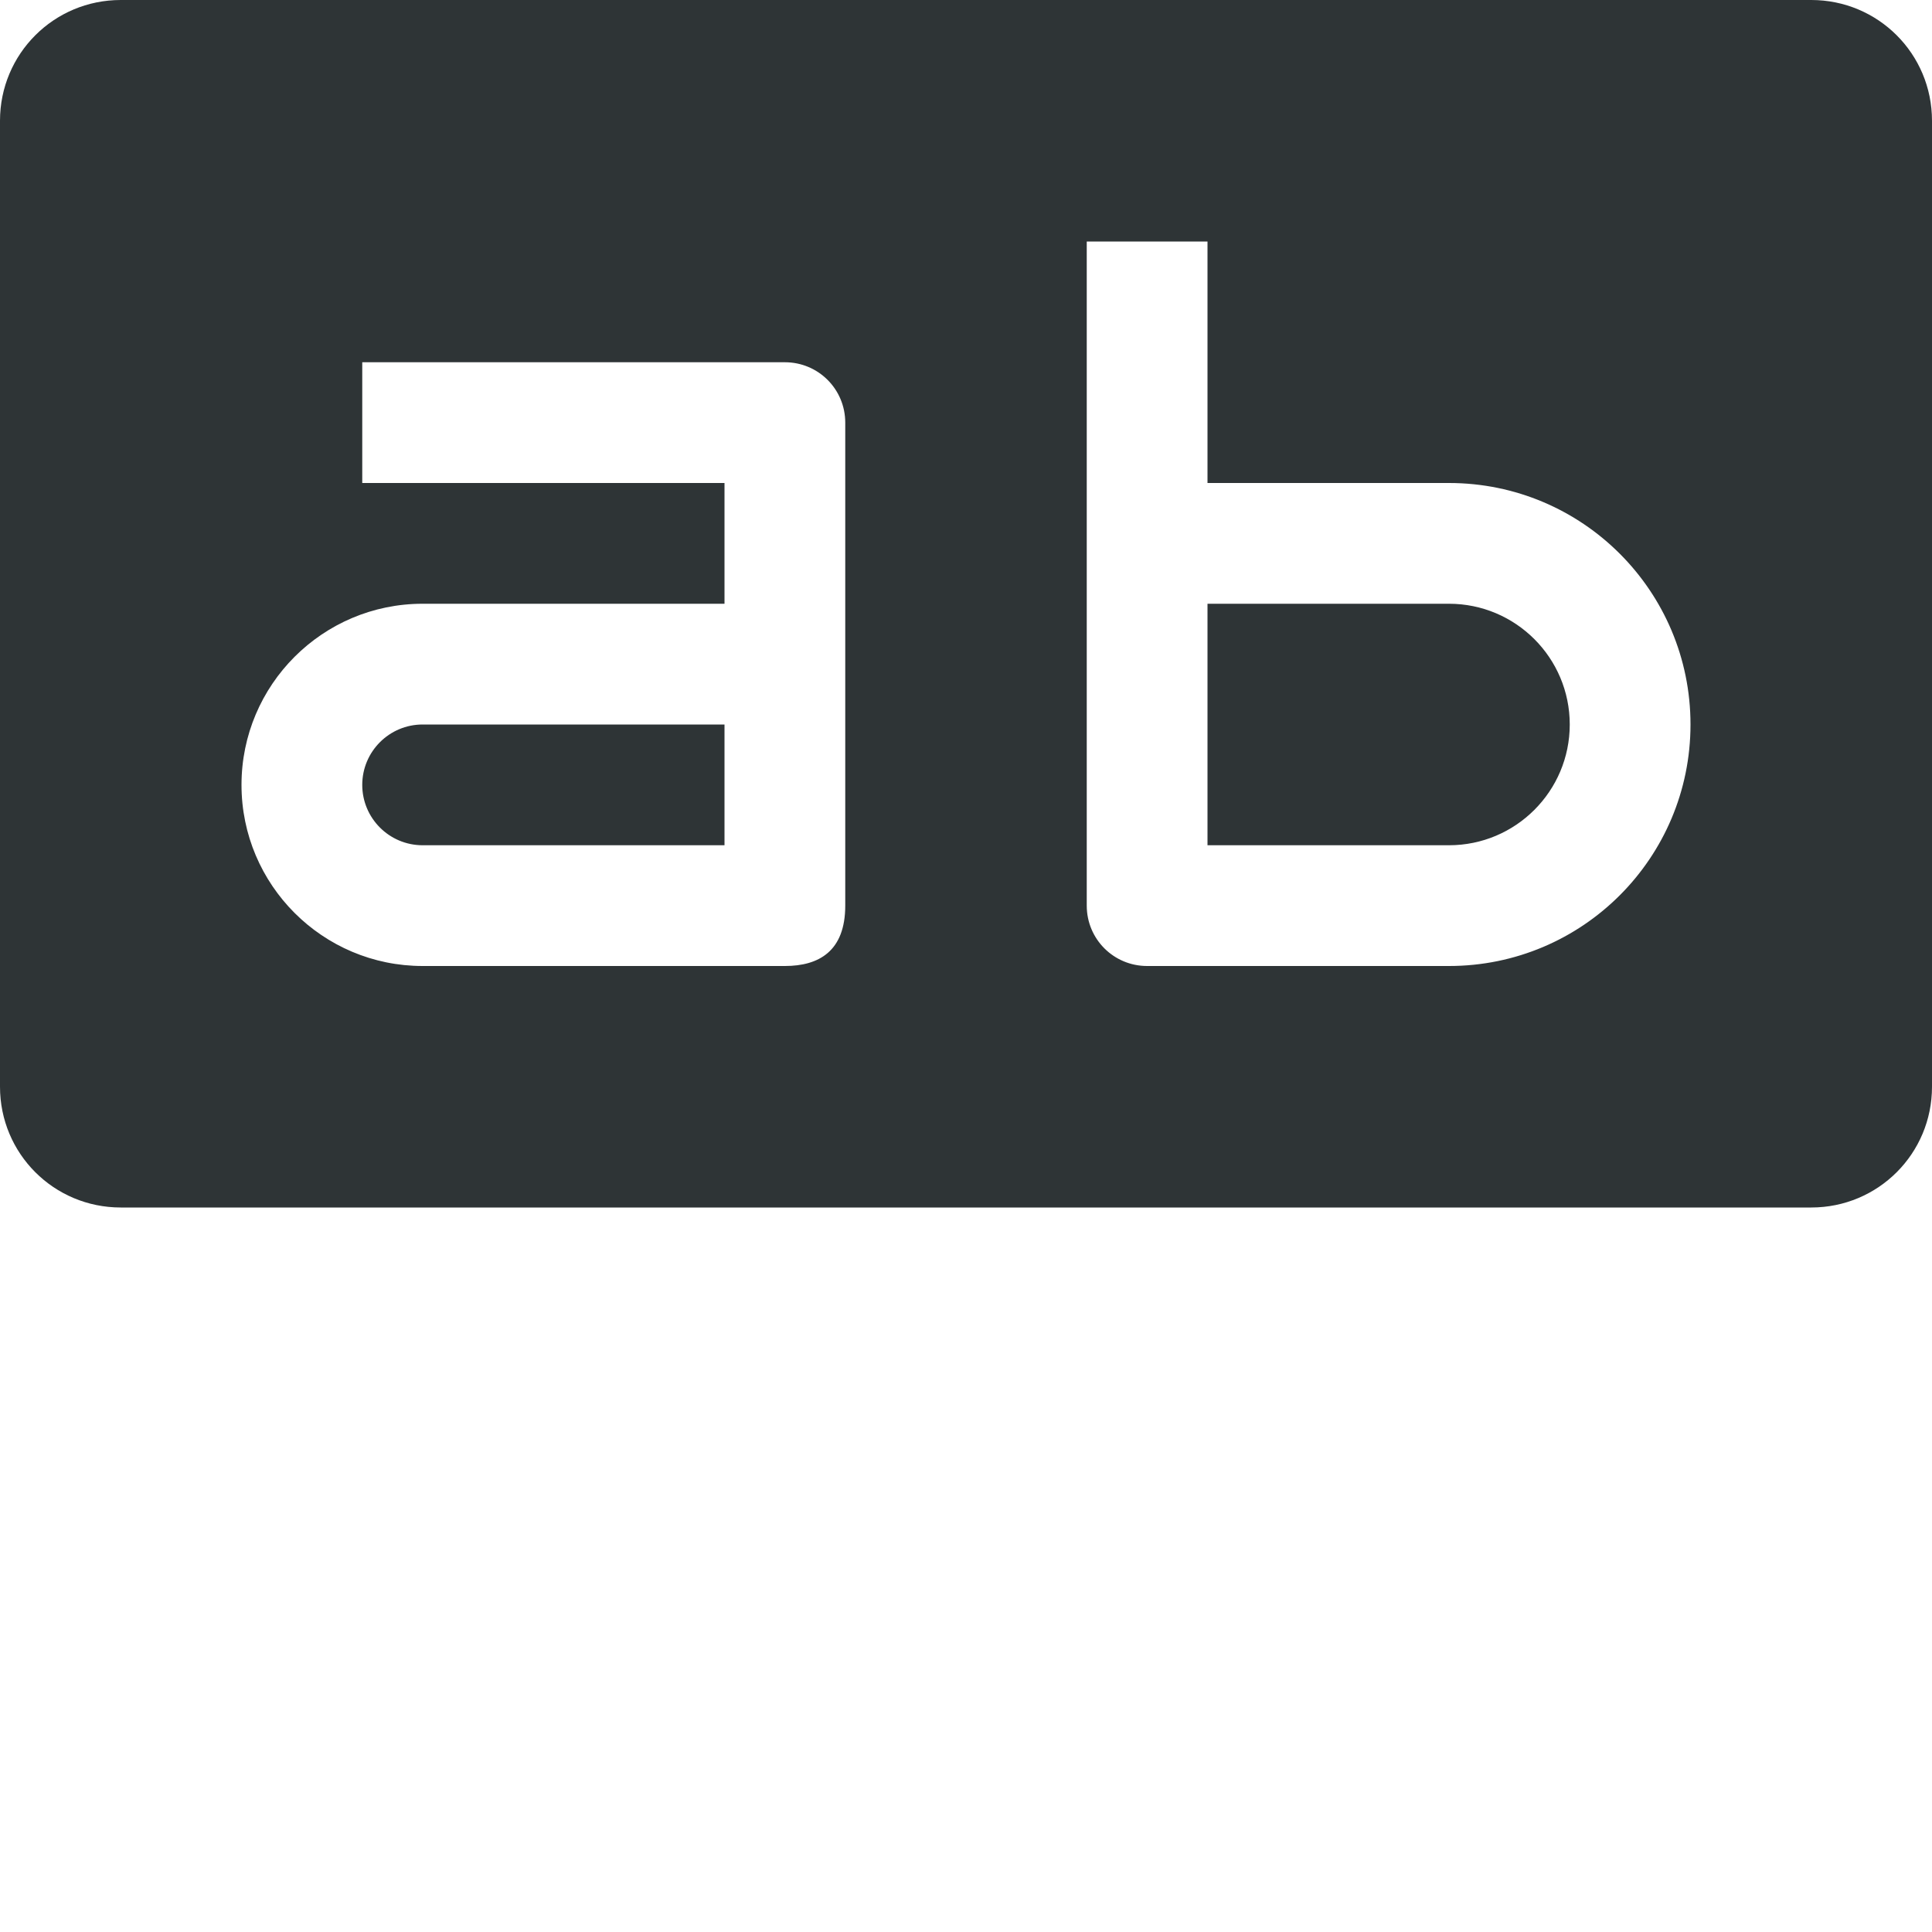 <svg viewBox="0 0 16 16" xmlns="http://www.w3.org/2000/svg"><path d="m1 0c-.554 0-1 .446-1 1v8c0 .554.446 1 1 1h14c.554 0 1-.446 1-1v-8c0-.554-.446-1-1-1zm8 2h1v2h2c1.105 0 2 .895 2 2s-.895 2-2 2h-2.5c-.277 0-.5-.223-.5-.5zm-6 1h3.5c.277 0 .5.223.5.5v4c0 .376-.217.5-.5.5h-3c-.828 0-1.5-.672-1.5-1.5s.672-1.5 1.5-1.5h2.5v-1h-3zm7 2v2h2c.552 0 1-.448 1-1s-.448-1-1-1zm-6.5 1c-.276 0-.5.224-.5.5s.224.5.5.5h2.5v-1z" fill="#2e3436"/></svg>